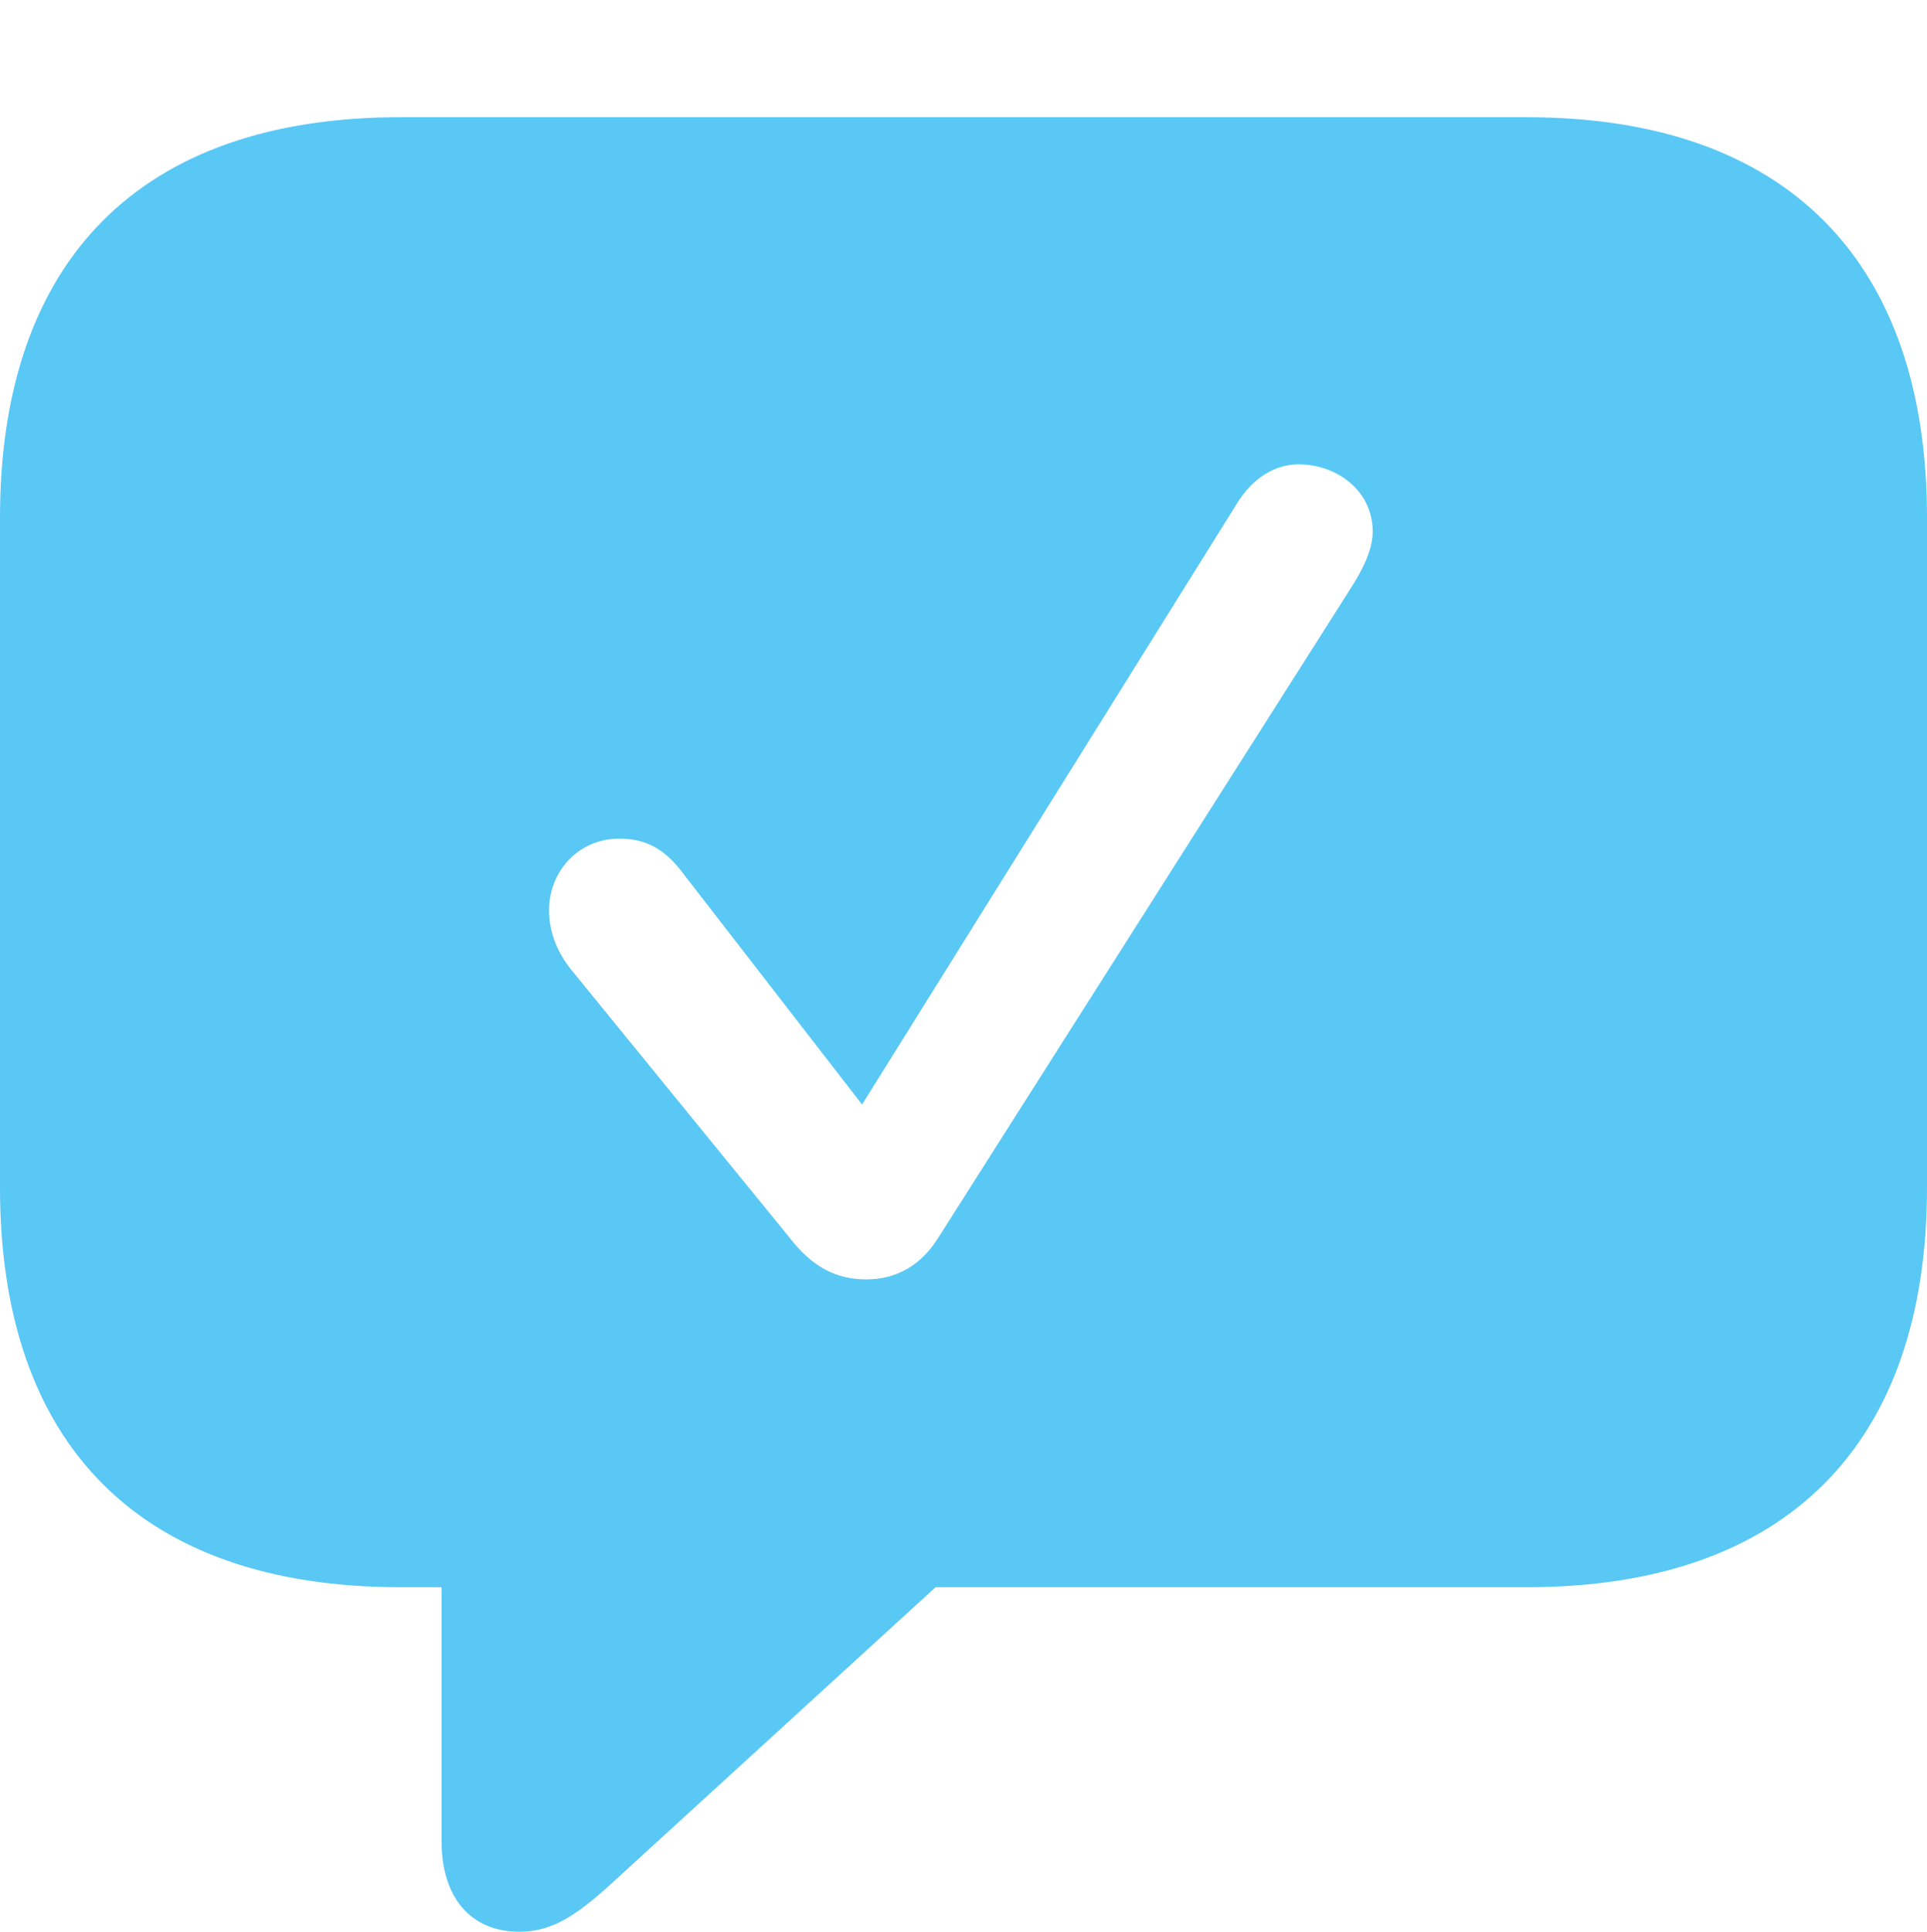 <?xml version="1.0" encoding="UTF-8"?>
<!--Generator: Apple Native CoreSVG 175.5-->
<!DOCTYPE svg
PUBLIC "-//W3C//DTD SVG 1.1//EN"
       "http://www.w3.org/Graphics/SVG/1.1/DTD/svg11.dtd">
<svg version="1.1" xmlns="http://www.w3.org/2000/svg" xmlns:xlink="http://www.w3.org/1999/xlink" width="26.904" height="26.965">
 <g>
  <rect height="26.965" opacity="0" width="26.904" x="0" y="0"/>
  <path d="M7.251 26.965C7.727 26.965 8.081 26.721 8.655 26.184L13.062 22.156L21.314 22.156C24.951 22.156 26.904 20.154 26.904 16.577L26.904 7.227C26.904 3.65 24.951 1.636 21.314 1.636L5.591 1.636C1.953 1.636 0 3.638 0 7.227L0 16.577C0 20.166 1.953 22.156 5.591 22.156L6.165 22.156L6.165 25.708C6.165 26.465 6.555 26.965 7.251 26.965ZM12.097 17.859C11.67 17.859 11.34 17.688 11.011 17.261L7.947 13.501C7.764 13.257 7.666 12.988 7.666 12.707C7.666 12.158 8.081 11.707 8.643 11.707C8.984 11.707 9.265 11.816 9.558 12.219L12.036 15.418L17.261 7.043C17.48 6.677 17.798 6.482 18.127 6.482C18.665 6.482 19.165 6.848 19.165 7.422C19.165 7.69 19.006 7.983 18.848 8.228L13.11 17.261C12.866 17.664 12.512 17.859 12.097 17.859Z" fill="#5ac8f5"/>
 </g>
</svg>
